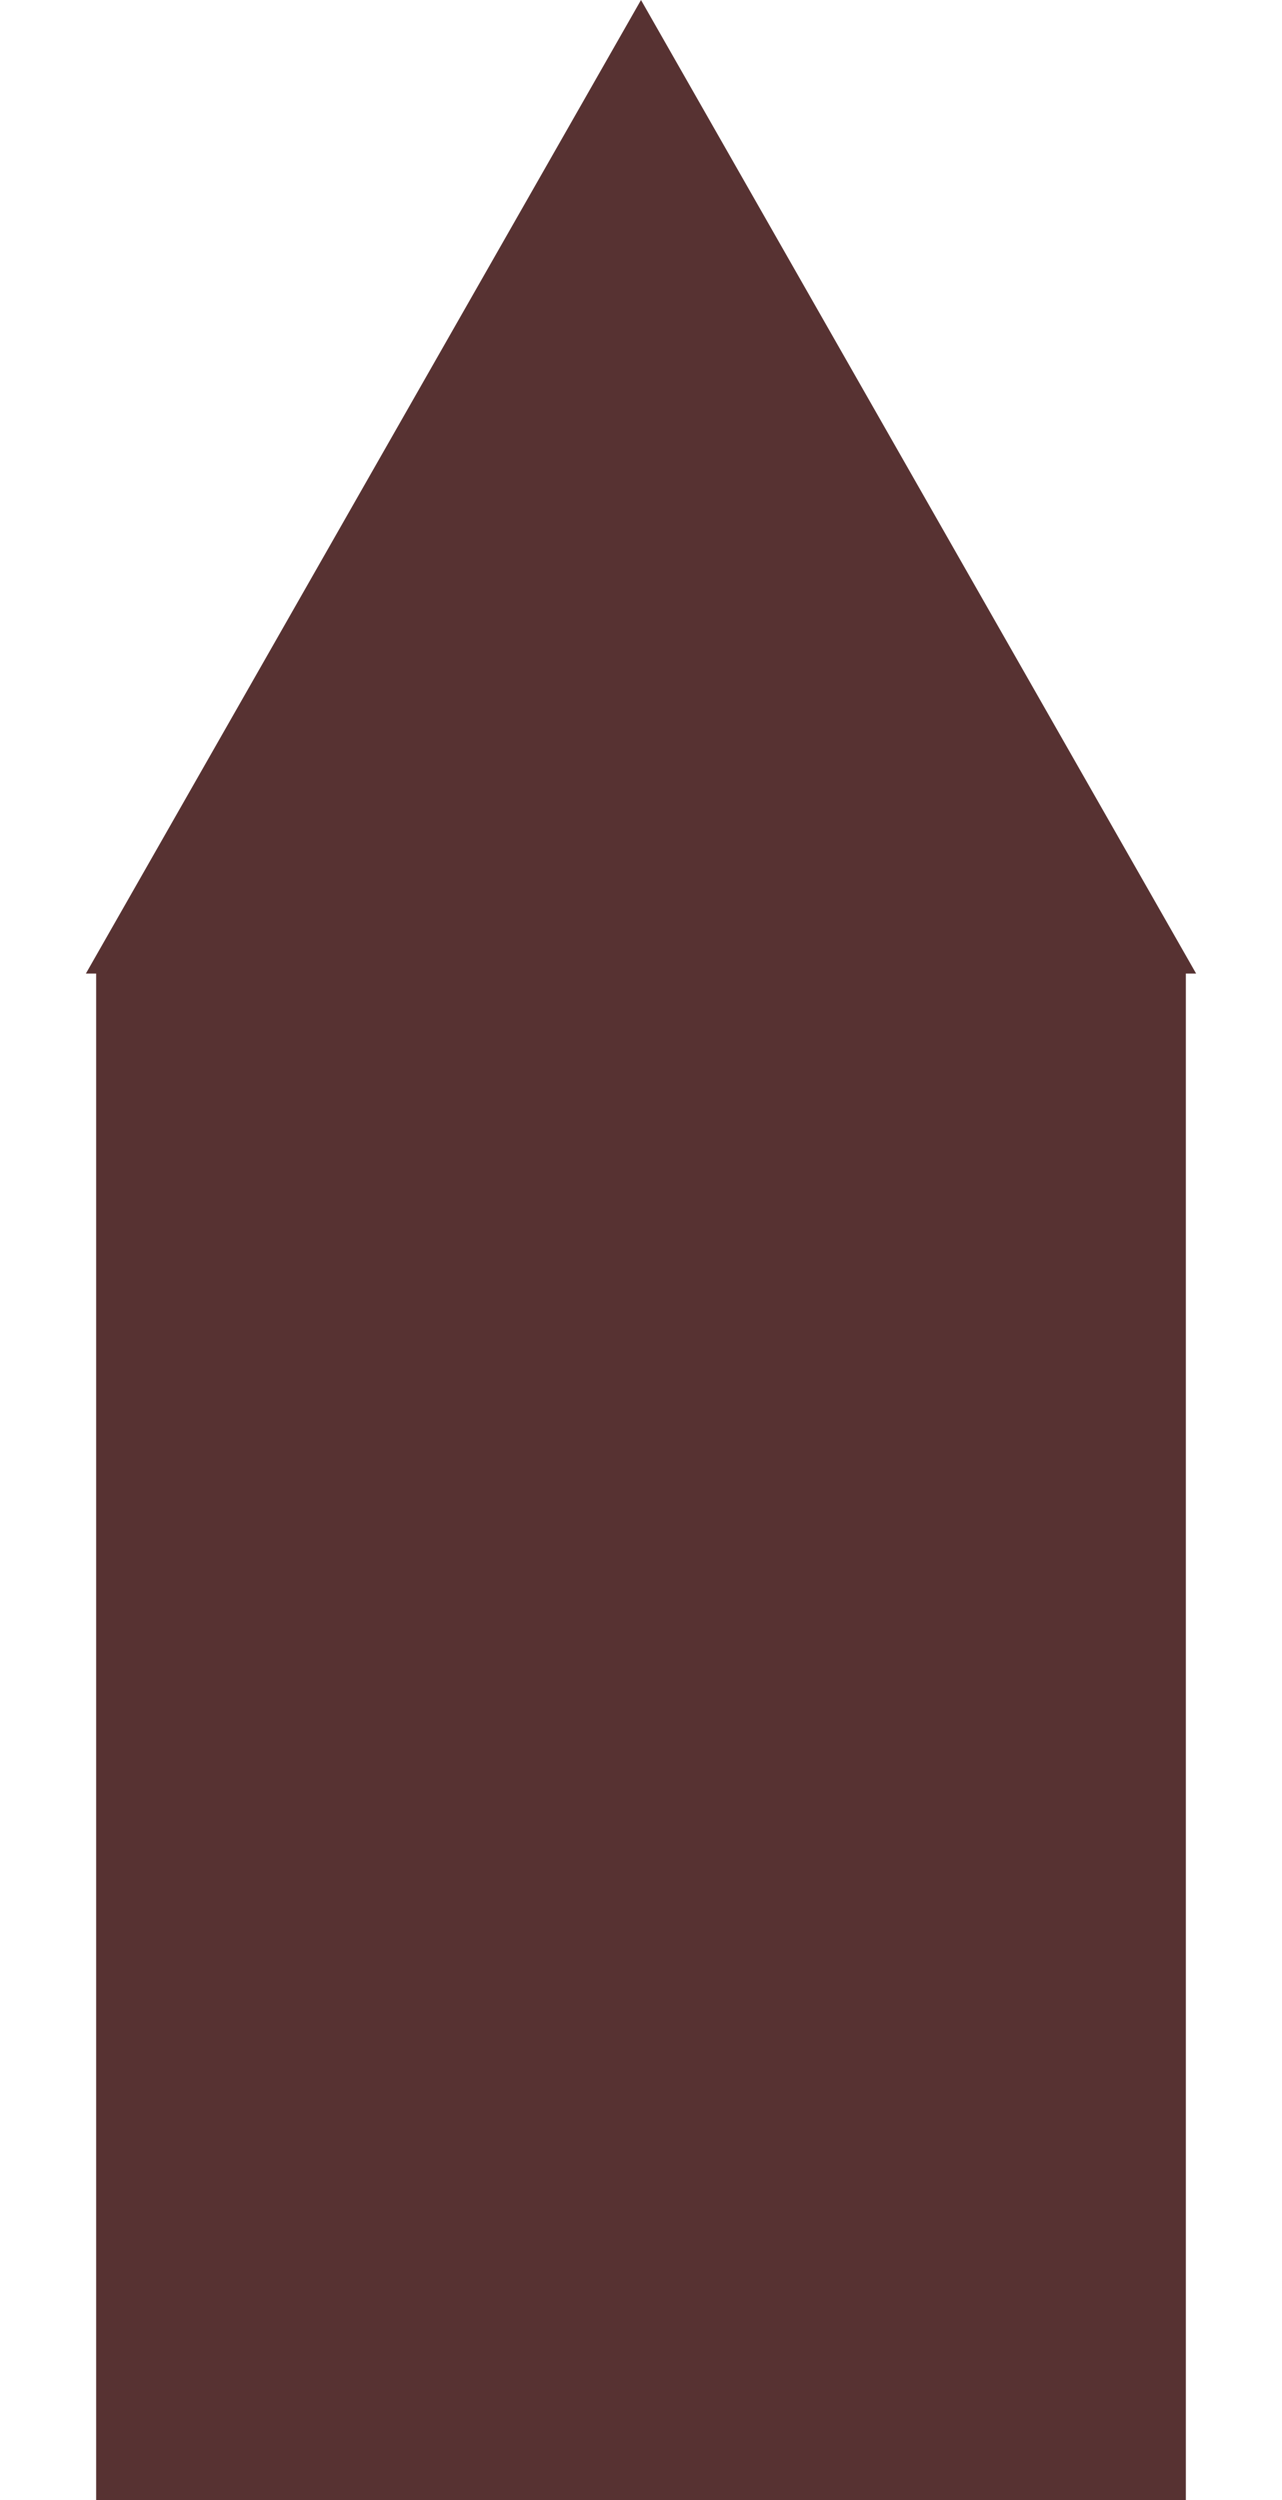 <svg width="80" height="156" viewBox="0 0 80 156" fill="none" xmlns="http://www.w3.org/2000/svg">
<rect x="6" y="60" width="68" height="96" fill="#573232"/>
<path d="M40 0L74.641 60.75H5.359L40 0Z" fill="#573232"/>
</svg>